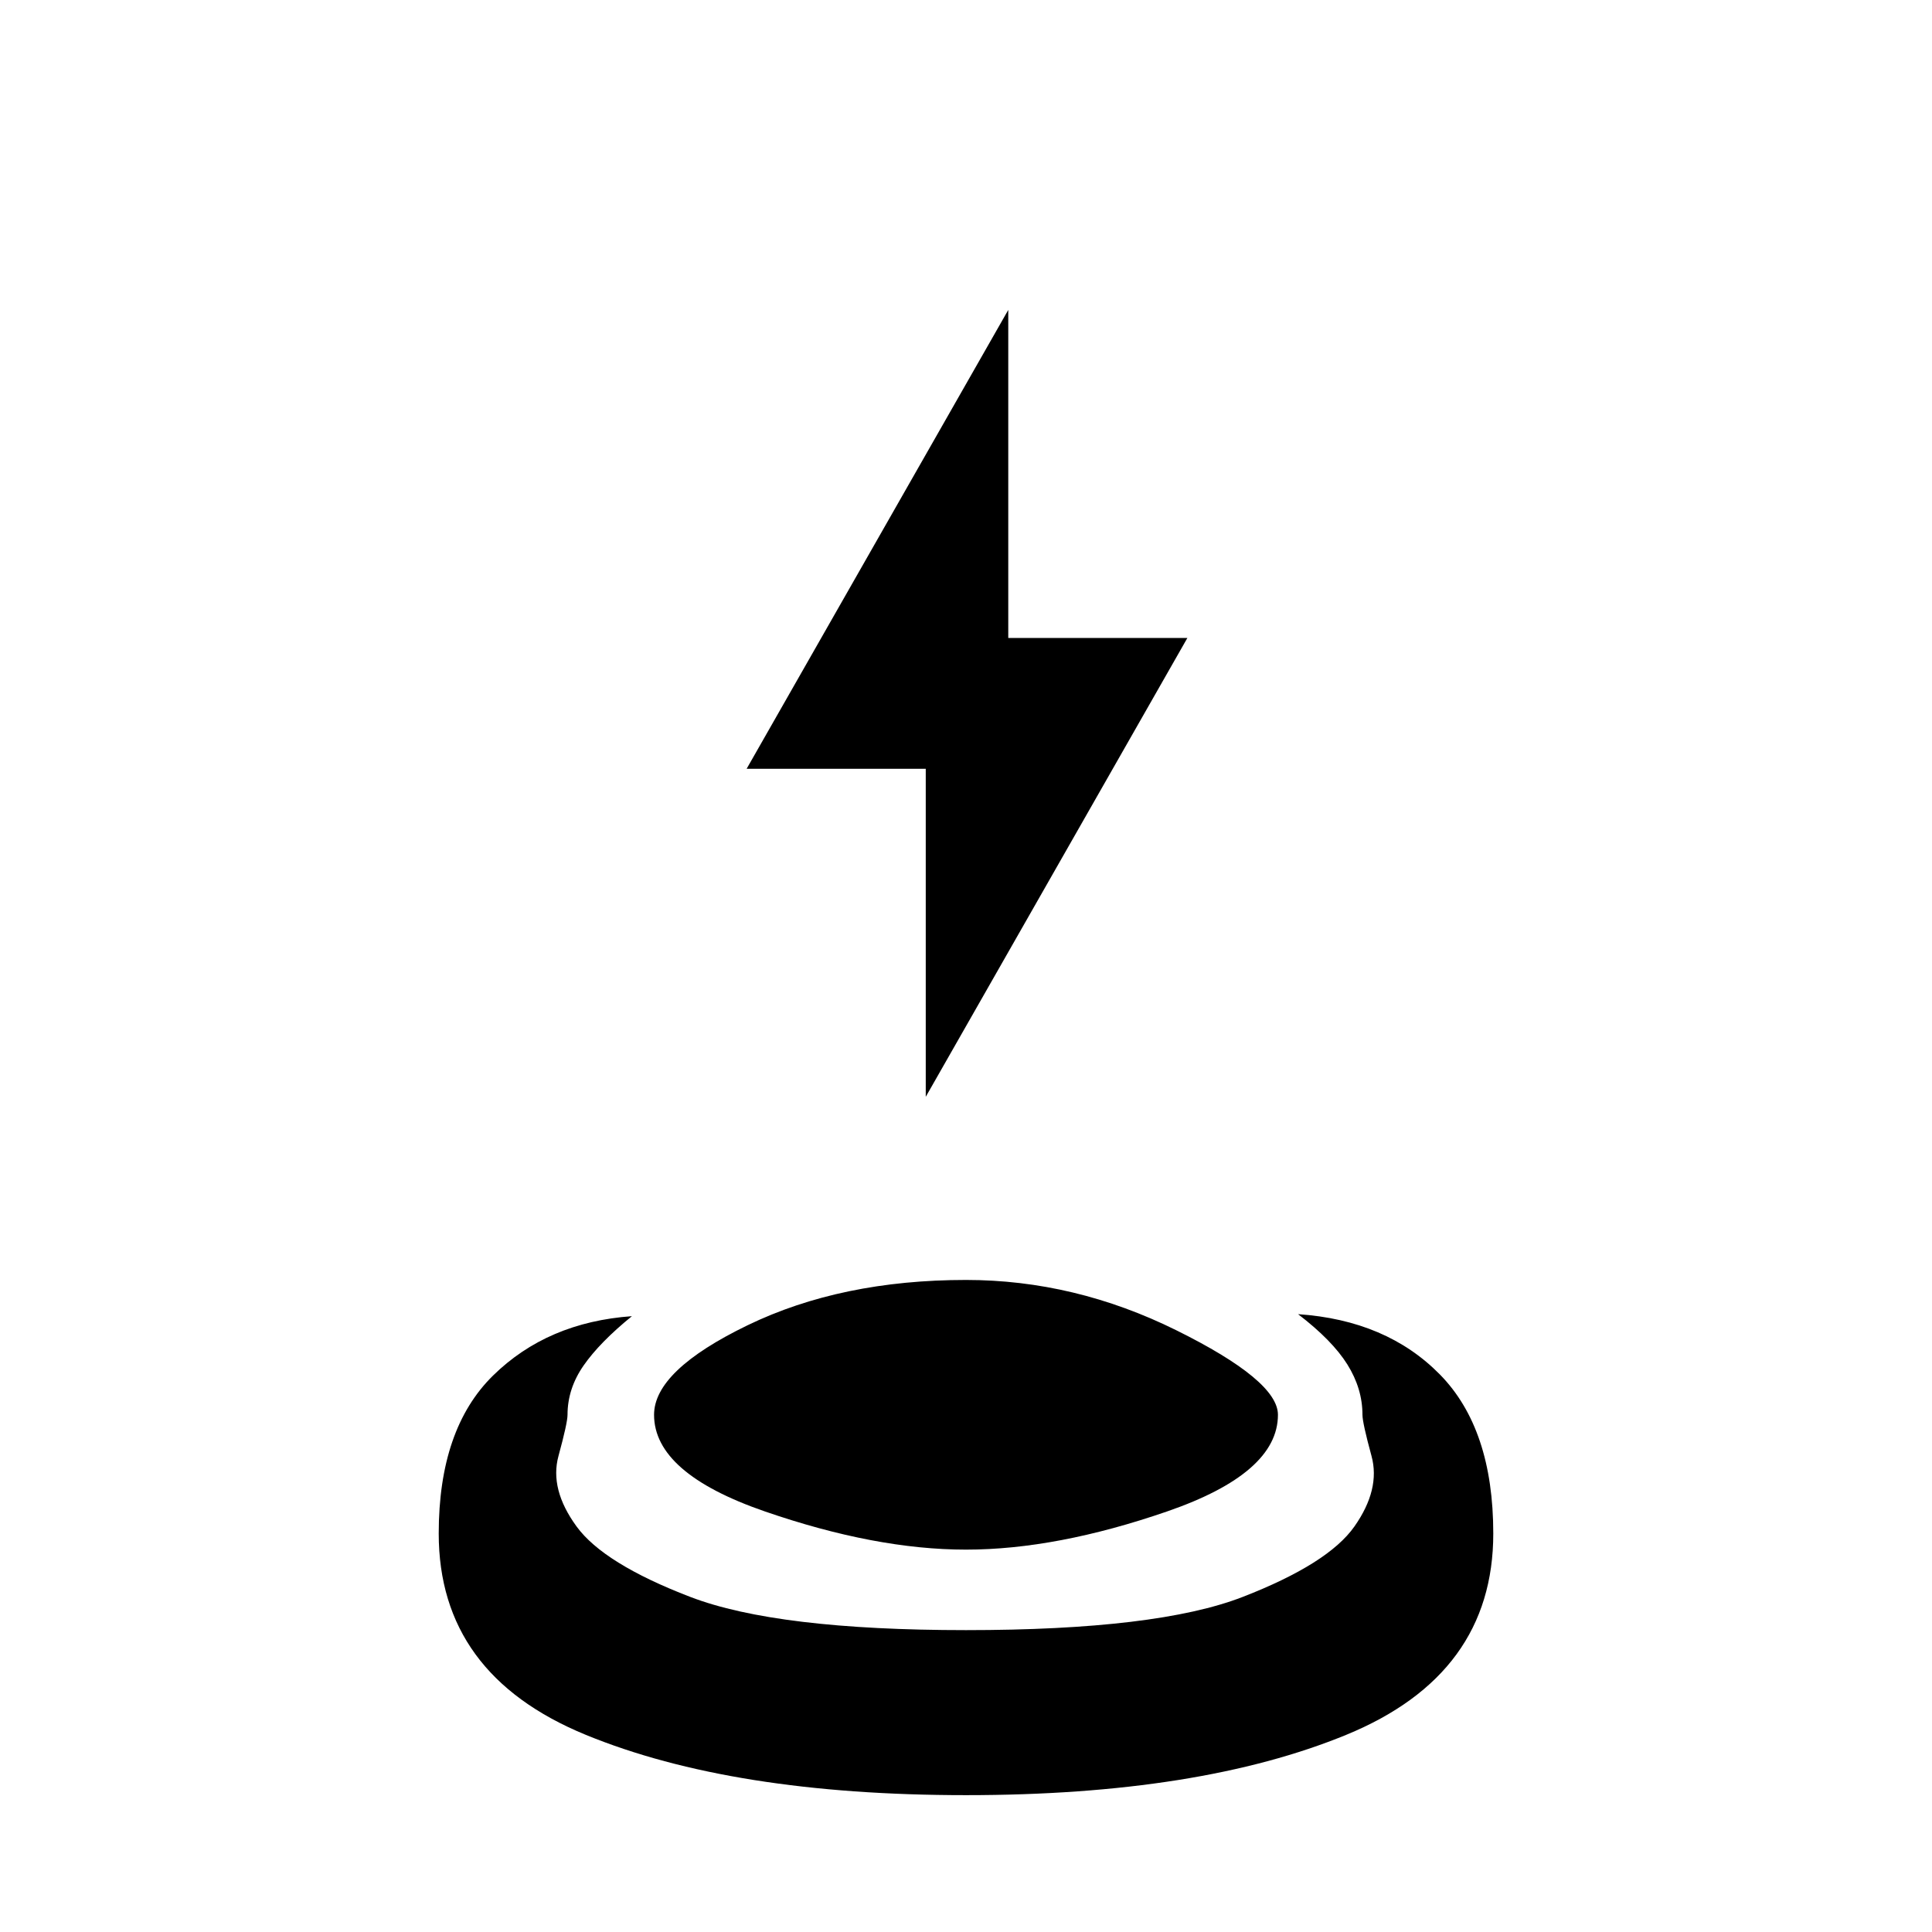 <svg xmlns="http://www.w3.org/2000/svg" height="20" viewBox="0 -960 960 960" width="20"><path d="M480-68q-116 0-189-30t-73-100q0-52 27-78.5t69-29.5q-16 13-24 24.5t-8 24.5q0 4-4.5 20.5t9 35q13.5 18.5 56.5 35T480-150q95 0 137.5-16.5t55.5-35q13-18.5 8.5-35T677-257q0-13-7.5-25T645-307q44 3 70.5 30t26.5 79q0 70-73 100T480-68Zm0-122q-45 0-100-19t-55-48q0-22 46.5-44.5T480-324q54 0 104.5 25t50.5 42q0 29-55 48t-100 19Zm-20-225v-163h-89l130-228v163h89L460-415Z"/></svg>